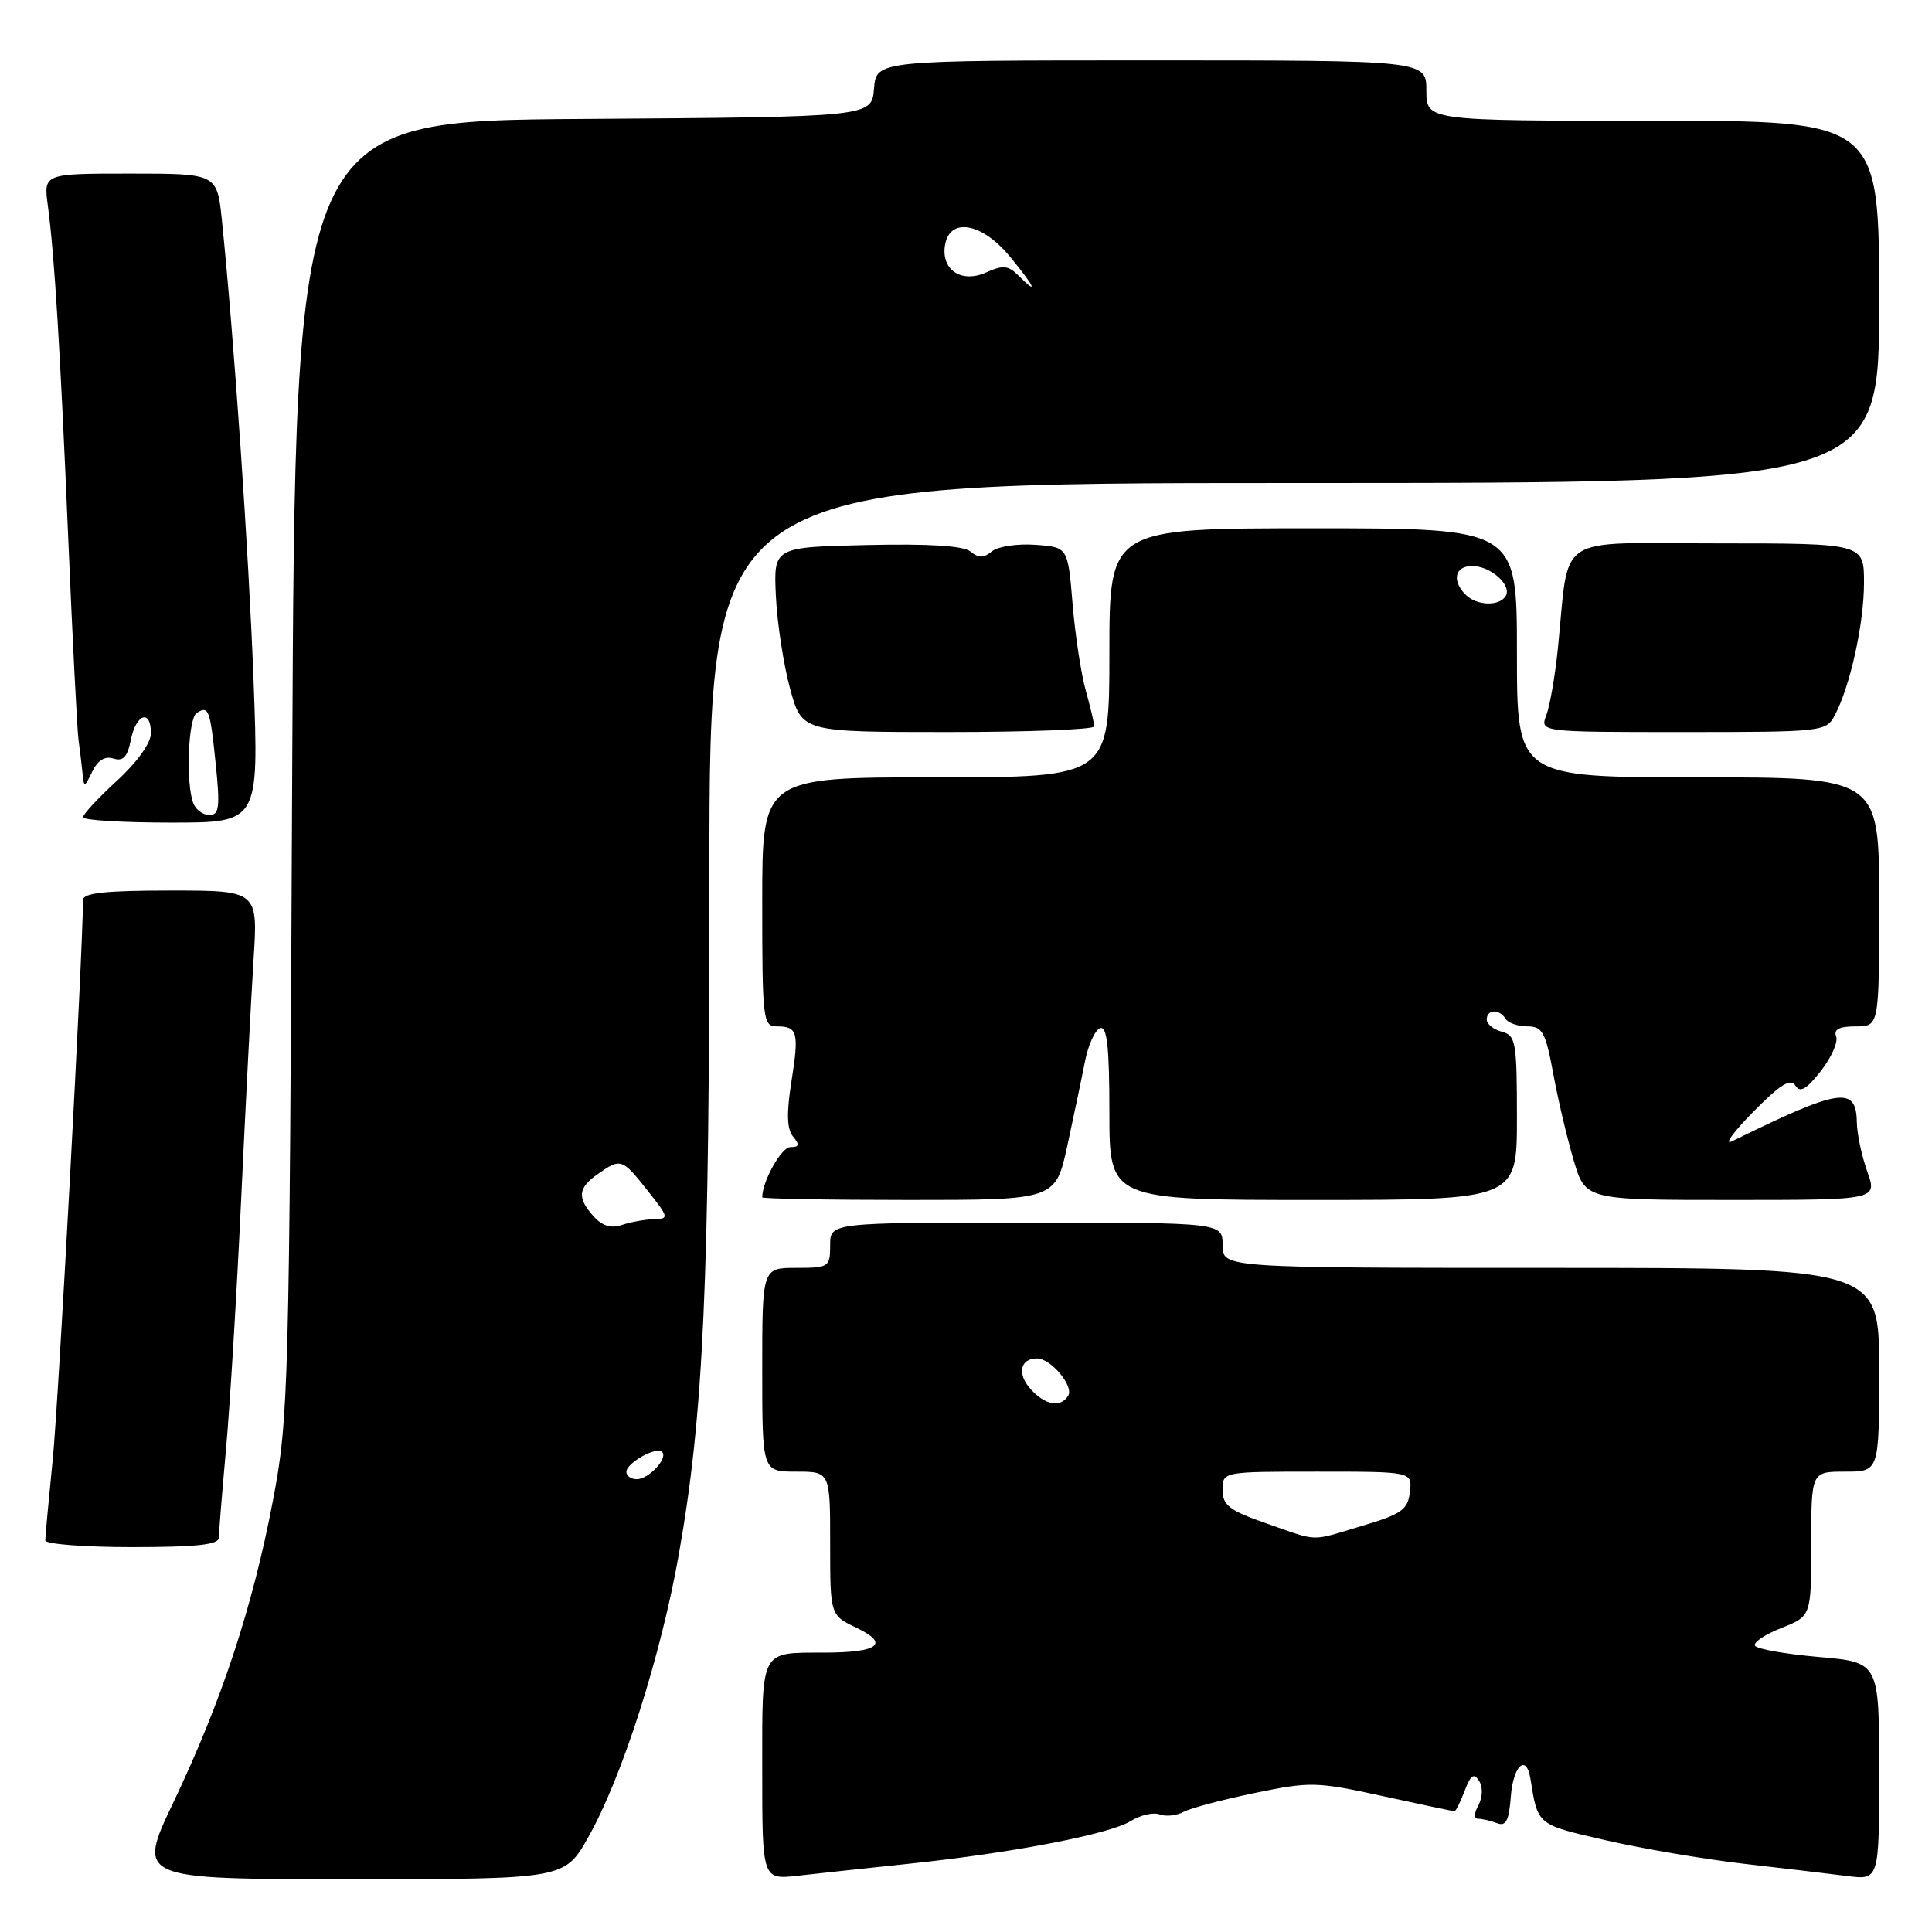 <?xml version="1.0" encoding="UTF-8" standalone="no"?>
<!DOCTYPE svg PUBLIC "-//W3C//DTD SVG 1.1//EN" "http://www.w3.org/Graphics/SVG/1.1/DTD/svg11.dtd" >
<svg xmlns="http://www.w3.org/2000/svg" xmlns:xlink="http://www.w3.org/1999/xlink" version="1.1" viewBox="0 0 256 256">
 <g >
 <path fill="currentColor"
d=" M 77.96 243.42 C 82.42 235.52 87.56 219.46 89.94 206.00 C 93.24 187.36 94.00 170.47 94.00 115.75 C 94.00 64.00 94.00 64.00 171.50 64.00 C 249.00 64.00 249.00 64.00 249.00 40.00 C 249.00 16.00 249.00 16.00 219.00 16.00 C 189.00 16.00 189.00 16.00 189.00 12.00 C 189.00 8.00 189.00 8.00 152.56 8.00 C 116.12 8.00 116.12 8.00 115.81 11.75 C 115.50 15.50 115.50 15.50 77.31 15.76 C 39.11 16.02 39.11 16.02 38.72 101.76 C 38.34 184.59 38.25 187.88 36.16 198.85 C 33.49 212.90 29.36 225.42 23.01 238.75 C 18.12 249.00 18.12 249.00 46.47 249.00 C 74.81 249.00 74.81 249.00 77.96 243.42 Z  M 120.50 246.95 C 134.16 245.52 147.02 243.04 149.83 241.30 C 151.11 240.50 152.83 240.11 153.65 240.42 C 154.47 240.74 155.91 240.58 156.84 240.08 C 157.78 239.58 162.02 238.46 166.27 237.58 C 173.62 236.06 174.45 236.08 183.20 237.99 C 188.26 239.10 192.55 240.00 192.73 240.00 C 192.90 240.00 193.51 238.78 194.08 237.28 C 194.88 235.18 195.31 234.89 195.99 235.98 C 196.50 236.80 196.46 238.15 195.90 239.20 C 195.29 240.33 195.28 241.00 195.88 241.00 C 196.41 241.00 197.52 241.26 198.36 241.58 C 199.54 242.04 199.95 241.25 200.19 238.07 C 200.50 233.94 202.25 232.34 202.79 235.70 C 203.78 241.88 203.61 241.74 212.75 243.84 C 217.56 244.95 225.78 246.34 231.00 246.95 C 236.22 247.55 242.41 248.28 244.75 248.58 C 249.00 249.12 249.00 249.12 249.00 234.69 C 249.00 220.26 249.00 220.26 241.02 219.56 C 236.63 219.18 232.81 218.51 232.55 218.07 C 232.28 217.64 233.84 216.58 236.03 215.72 C 240.00 214.16 240.00 214.16 240.00 204.58 C 240.00 195.00 240.00 195.00 244.50 195.00 C 249.00 195.00 249.00 195.00 249.00 181.50 C 249.00 168.00 249.00 168.00 205.50 168.00 C 162.00 168.00 162.00 168.00 162.00 165.00 C 162.00 162.00 162.00 162.00 136.00 162.00 C 110.00 162.00 110.00 162.00 110.00 165.00 C 110.00 167.89 109.83 168.00 105.50 168.00 C 101.00 168.00 101.00 168.00 101.00 181.50 C 101.00 195.00 101.00 195.00 105.50 195.00 C 110.00 195.00 110.00 195.00 110.00 204.52 C 110.00 214.03 110.00 214.03 113.51 215.70 C 117.91 217.81 116.44 218.96 109.33 218.98 C 100.63 219.01 101.00 218.32 101.00 234.64 C 101.00 249.07 101.00 249.07 105.75 248.54 C 108.36 248.24 115.00 247.53 120.50 246.95 Z  M 29.00 203.75 C 29.00 203.06 29.43 197.78 29.95 192.00 C 30.47 186.22 31.37 171.38 31.95 159.00 C 32.53 146.62 33.27 132.34 33.59 127.25 C 34.19 118.00 34.19 118.00 22.59 118.00 C 13.99 118.00 11.00 118.32 11.00 119.25 C 10.97 126.27 7.75 185.83 6.99 193.36 C 6.45 198.78 6.00 203.61 6.00 204.11 C 6.00 204.60 11.18 205.00 17.50 205.00 C 26.03 205.00 29.00 204.68 29.00 203.75 Z  M 141.44 151.75 C 142.30 147.76 143.36 142.73 143.78 140.57 C 144.21 138.41 145.11 136.46 145.78 136.24 C 146.69 135.94 147.00 138.74 147.00 147.42 C 147.00 159.00 147.00 159.00 174.00 159.00 C 201.00 159.00 201.00 159.00 201.00 148.12 C 201.00 138.07 200.85 137.19 199.00 136.71 C 197.90 136.42 197.00 135.70 197.00 135.09 C 197.00 133.72 198.67 133.66 199.50 135.00 C 199.84 135.55 201.14 136.00 202.39 136.00 C 204.38 136.00 204.79 136.76 205.81 142.25 C 206.44 145.69 207.66 150.86 208.52 153.75 C 210.08 159.00 210.08 159.00 229.42 159.00 C 248.76 159.00 248.76 159.00 247.43 155.25 C 246.69 153.19 246.07 150.25 246.04 148.72 C 245.97 143.86 243.81 144.19 229.50 151.23 C 228.40 151.77 229.65 150.03 232.28 147.36 C 235.86 143.72 237.26 142.83 237.89 143.83 C 238.52 144.84 239.34 144.37 241.27 141.92 C 242.67 140.13 243.58 138.07 243.30 137.33 C 242.94 136.40 243.71 136.00 245.89 136.00 C 249.00 136.00 249.00 136.00 249.00 119.50 C 249.00 103.00 249.00 103.00 225.00 103.00 C 201.00 103.00 201.00 103.00 201.00 86.50 C 201.00 70.00 201.00 70.00 174.00 70.00 C 147.00 70.00 147.00 70.00 147.00 86.50 C 147.00 103.00 147.00 103.00 124.00 103.00 C 101.00 103.00 101.00 103.00 101.00 119.50 C 101.00 135.17 101.10 136.00 102.94 136.00 C 105.70 136.00 105.90 136.78 104.86 143.36 C 104.20 147.54 104.27 149.62 105.09 150.61 C 105.99 151.69 105.91 152.00 104.72 152.00 C 103.54 152.00 101.00 156.54 101.00 158.65 C 101.00 158.84 109.74 159.00 120.43 159.00 C 139.86 159.00 139.86 159.00 141.44 151.75 Z  M 33.60 90.25 C 32.96 73.14 31.02 44.95 29.41 29.25 C 28.77 23.00 28.77 23.00 17.27 23.00 C 5.77 23.00 5.77 23.00 6.34 27.25 C 7.22 33.81 7.99 46.35 9.07 72.00 C 9.62 84.93 10.22 96.62 10.40 98.00 C 10.59 99.38 10.83 101.40 10.94 102.50 C 11.12 104.38 11.20 104.36 12.23 102.23 C 12.95 100.74 13.91 100.15 15.03 100.51 C 16.32 100.92 16.89 100.30 17.34 98.03 C 18.04 94.56 20.00 93.92 20.00 97.16 C 20.00 98.44 18.17 101.00 15.50 103.45 C 13.02 105.72 11.00 107.90 11.00 108.29 C 11.00 108.68 16.24 109.00 22.65 109.00 C 34.30 109.00 34.30 109.00 33.60 90.25 Z  M 144.99 96.25 C 144.99 95.84 144.48 93.70 143.87 91.50 C 143.25 89.30 142.46 84.12 142.12 80.00 C 141.50 72.50 141.50 72.50 137.18 72.19 C 134.80 72.02 132.21 72.41 131.43 73.06 C 130.35 73.96 129.66 73.96 128.61 73.09 C 127.68 72.32 123.12 72.03 114.86 72.22 C 102.50 72.50 102.50 72.50 102.81 79.00 C 102.98 82.58 103.83 88.09 104.69 91.25 C 106.26 97.00 106.26 97.00 125.63 97.00 C 136.28 97.00 145.00 96.66 144.99 96.25 Z  M 243.11 94.80 C 245.14 90.99 246.98 82.71 246.99 77.25 C 247.00 72.00 247.00 72.00 227.59 72.00 C 205.65 72.00 208.01 70.44 206.42 86.00 C 206.05 89.58 205.37 93.51 204.90 94.75 C 204.05 97.00 204.05 97.00 222.99 97.00 C 241.49 97.00 241.96 96.95 243.11 94.80 Z  M 83.00 195.04 C 83.00 193.84 86.96 191.63 87.73 192.39 C 88.55 193.22 85.97 196.00 84.38 196.00 C 83.62 196.00 83.00 195.57 83.00 195.04 Z  M 78.67 161.19 C 76.44 158.72 76.57 157.42 79.22 155.56 C 82.26 153.43 82.43 153.49 85.80 157.75 C 88.64 161.33 88.68 161.50 86.64 161.55 C 85.46 161.58 83.56 161.92 82.42 162.31 C 80.99 162.80 79.81 162.45 78.67 161.19 Z  M 134.88 36.45 C 133.60 35.17 132.86 35.11 130.69 36.09 C 127.46 37.56 124.74 35.82 125.20 32.59 C 125.75 28.75 130.07 29.45 133.81 33.99 C 137.17 38.07 137.69 39.26 134.88 36.45 Z  M 167.75 201.84 C 162.89 200.14 162.00 199.46 162.00 197.42 C 162.00 195.00 162.00 195.00 174.57 195.00 C 187.13 195.00 187.13 195.00 186.82 197.70 C 186.54 200.05 185.73 200.62 180.50 202.18 C 173.46 204.28 174.88 204.32 167.75 201.84 Z  M 136.56 184.06 C 134.74 182.05 135.17 180.00 137.40 180.00 C 139.24 180.00 142.32 183.67 141.54 184.94 C 140.53 186.56 138.50 186.21 136.56 184.06 Z  M 194.20 78.80 C 192.34 76.94 192.78 75.00 195.07 75.00 C 197.54 75.00 200.39 77.57 199.50 78.99 C 198.65 80.37 195.66 80.26 194.20 78.80 Z  M 25.61 106.42 C 24.60 103.78 24.93 95.16 26.07 94.46 C 27.66 93.48 27.84 93.97 28.59 101.28 C 29.17 106.95 29.04 108.00 27.75 108.00 C 26.90 108.00 25.94 107.29 25.61 106.42 Z "/>
</g>
</svg>